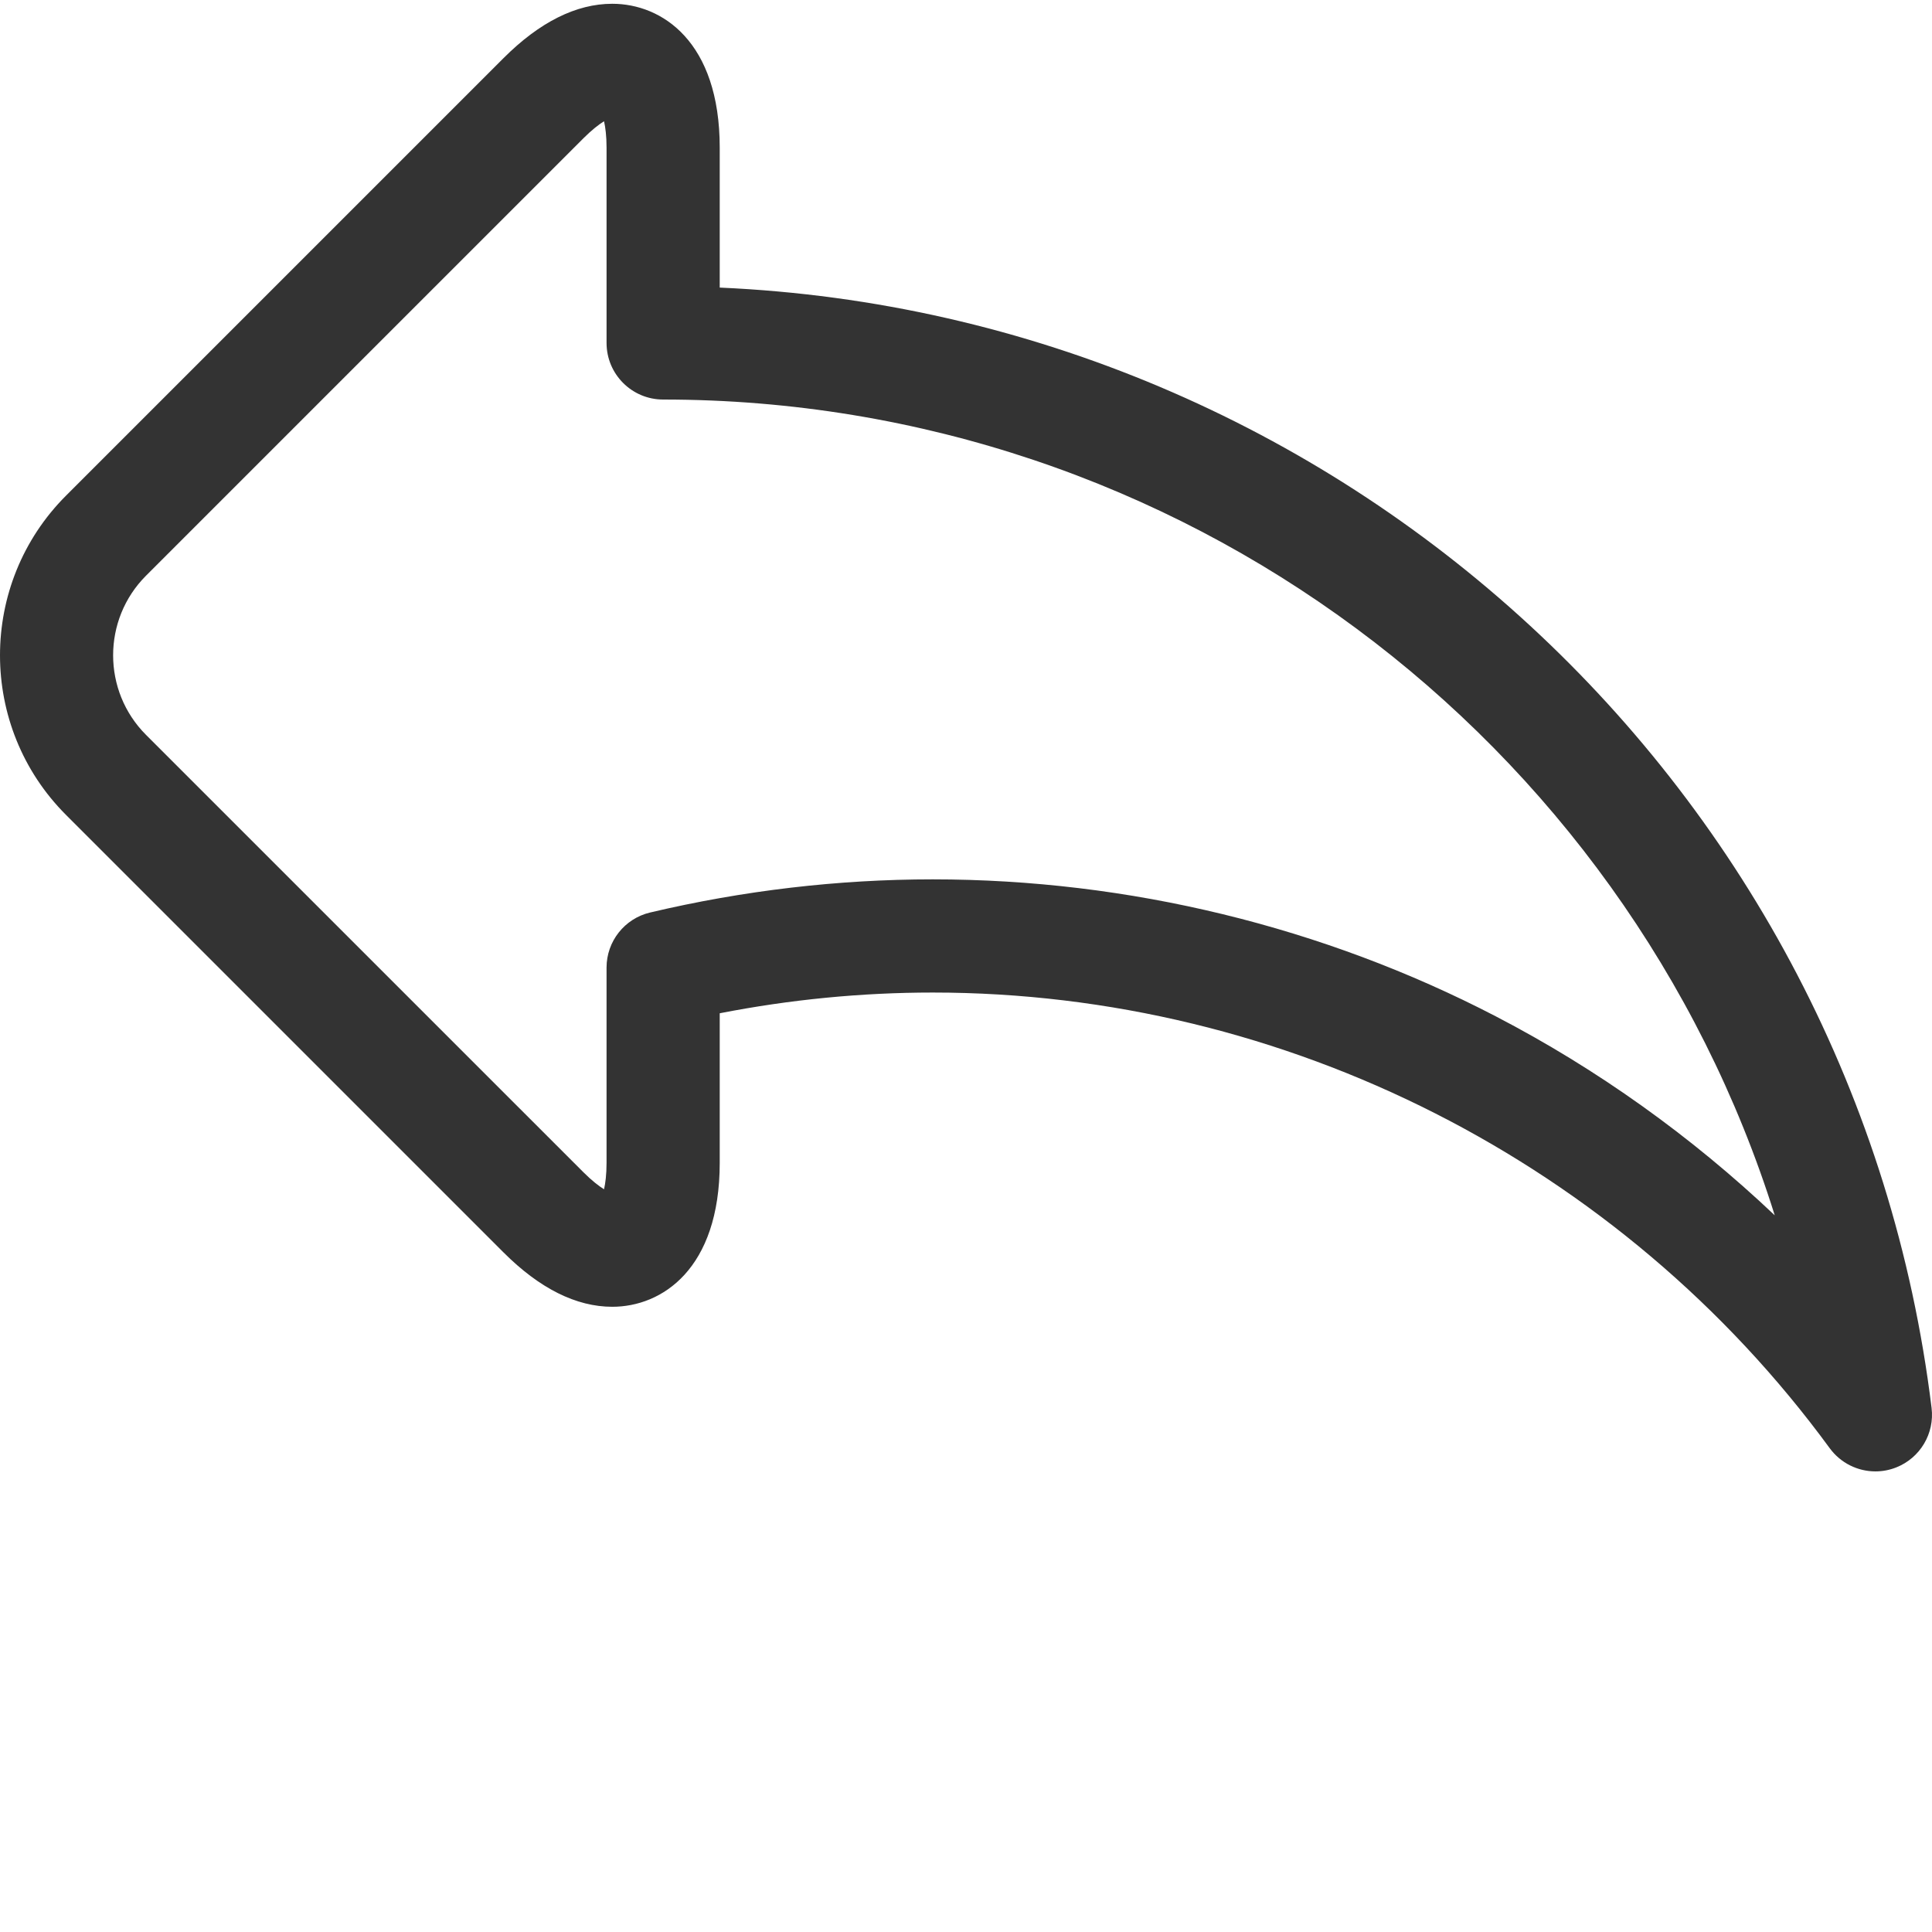 <?xml version="1.0" encoding="UTF-8"?>
<svg xmlns="http://www.w3.org/2000/svg" xmlns:xlink="http://www.w3.org/1999/xlink" xmlns:svgjs="http://svgjs.com/svgjs" version="1.1" width="512" height="512" x="0" y="0" viewBox="0 0 512 511" style="enable-background:new 0 0 512 512" xml:space="preserve" class="">
  <g>
    <path xmlns="http://www.w3.org/2000/svg" d="m511.887 372.609c-20.137-164.457-156.879-289.668-321.152-296.895v-37.066c0-28.156-15.34-38.148-28.473-38.148-9.566 0-19.27 4.852-28.832 14.414l-115.934 115.934c-23.328 23.328-23.328 61.285 0 84.613l115.934 115.934c9.562 9.562 19.266 14.414 28.832 14.414 13.133 0 28.473-9.992 28.473-38.148v-39.637c18.688-3.648 37.629-5.492 56.465-5.492 93.496 0 182.355 45.145 237.699 120.762 2.891 3.945 7.43 6.141 12.109 6.141 1.844 0 3.715-.344 5.512-1.055 6.348-2.512 10.199-8.992 9.367-15.77zm-115.504-103.777c-45.734-23.746-97.32-36.293-149.184-36.293-25.051 0-50.254 2.953-74.914 8.785-6.766 1.602-11.543 7.645-11.543 14.594v51.742c0 3.148-.312 5.449-.668 7.012-1.359-.852-3.207-2.258-5.434-4.488l-115.938-115.93c-11.633-11.637-11.633-30.562 0-42.199l115.934-115.934c2.23-2.227 4.074-3.637 5.438-4.488.355 1.566.668 3.863.668 7.016v51.738c0 8.281 6.715 14.996 14.996 14.996 136.75 0 254.969 89.766 294.582 216.188-22.074-20.918-47.035-38.77-73.938-52.738zm0 0" fill="#333333" data-original="#000000" style="" class=""/>
  </g>
</svg>
